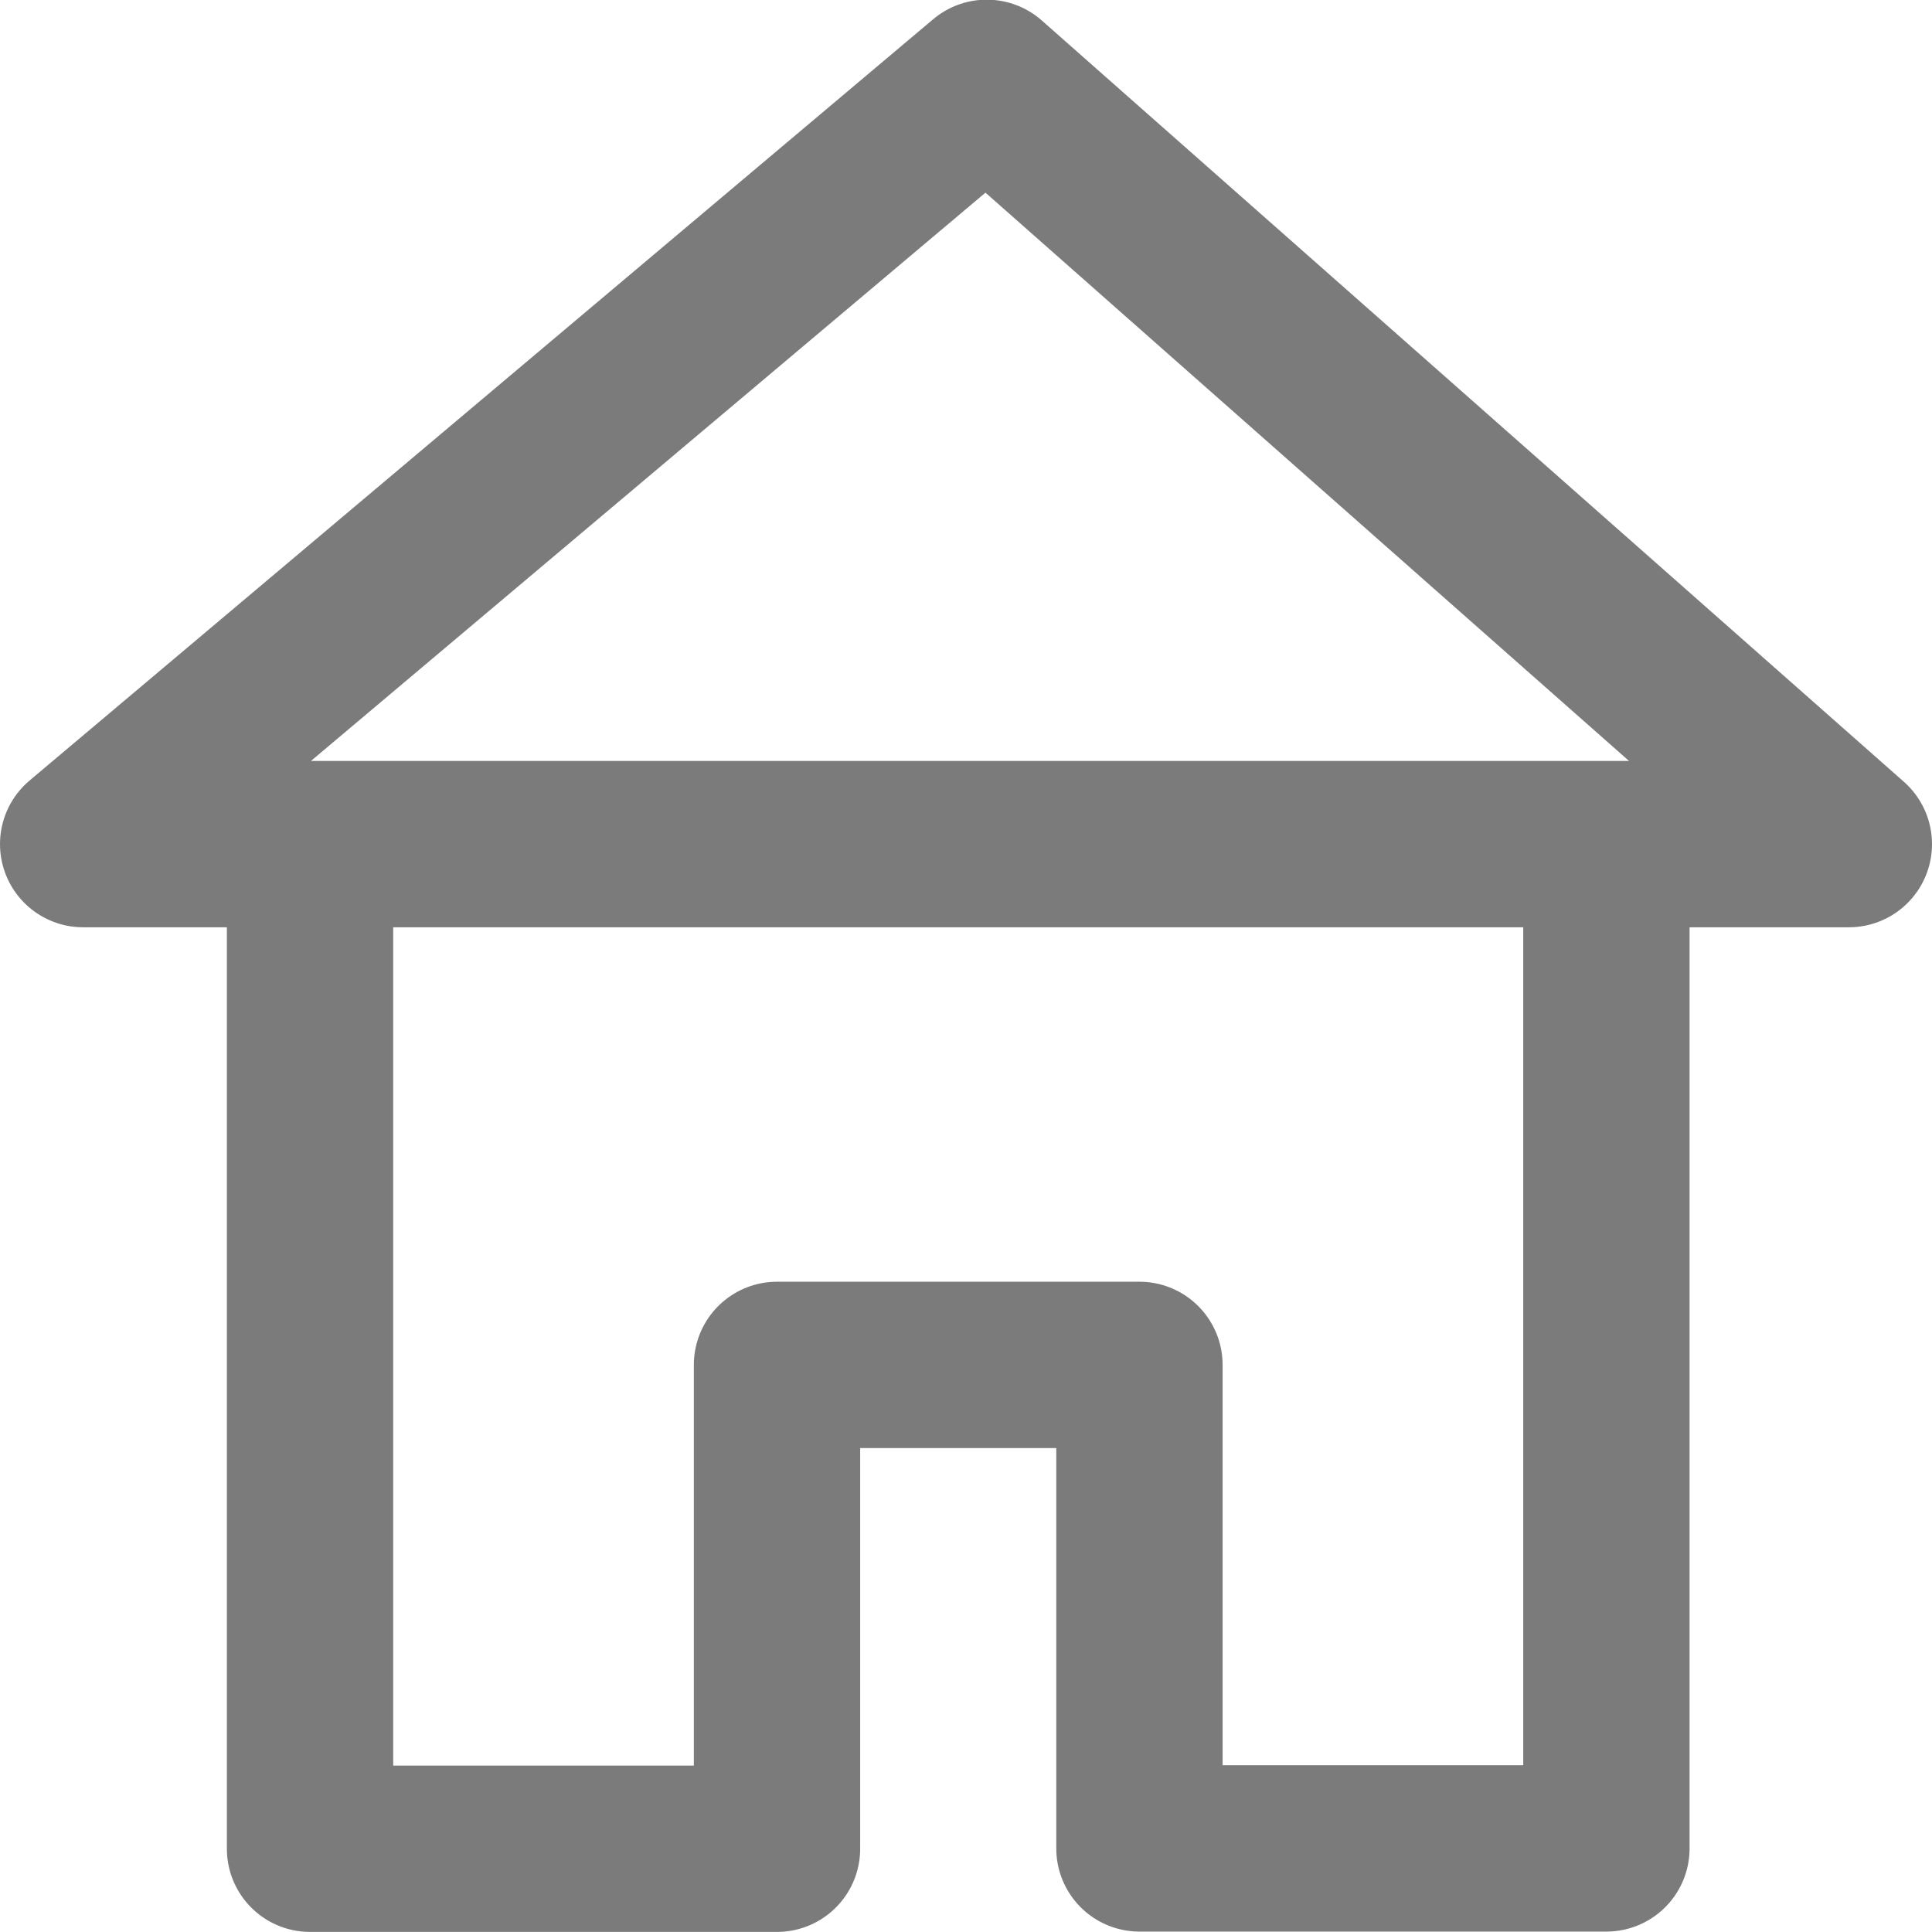 <svg xmlns="http://www.w3.org/2000/svg" width="23.231" height="23.23" viewBox="0 0 23.231 23.23">
  <path id="path1891" d="M-218.312-188.9h-21.231l10.865-9.154ZM-231.2-176.82h-5.615V-188.9h15.588v12.076h-5.615m-4.358-.014v-5.8h4.358v5.8" transform="translate(240.543 199.05)" fill="none" stroke="#7b7b7b" stroke-linecap="round" stroke-linejoin="round" stroke-width="2"/>
</svg>
